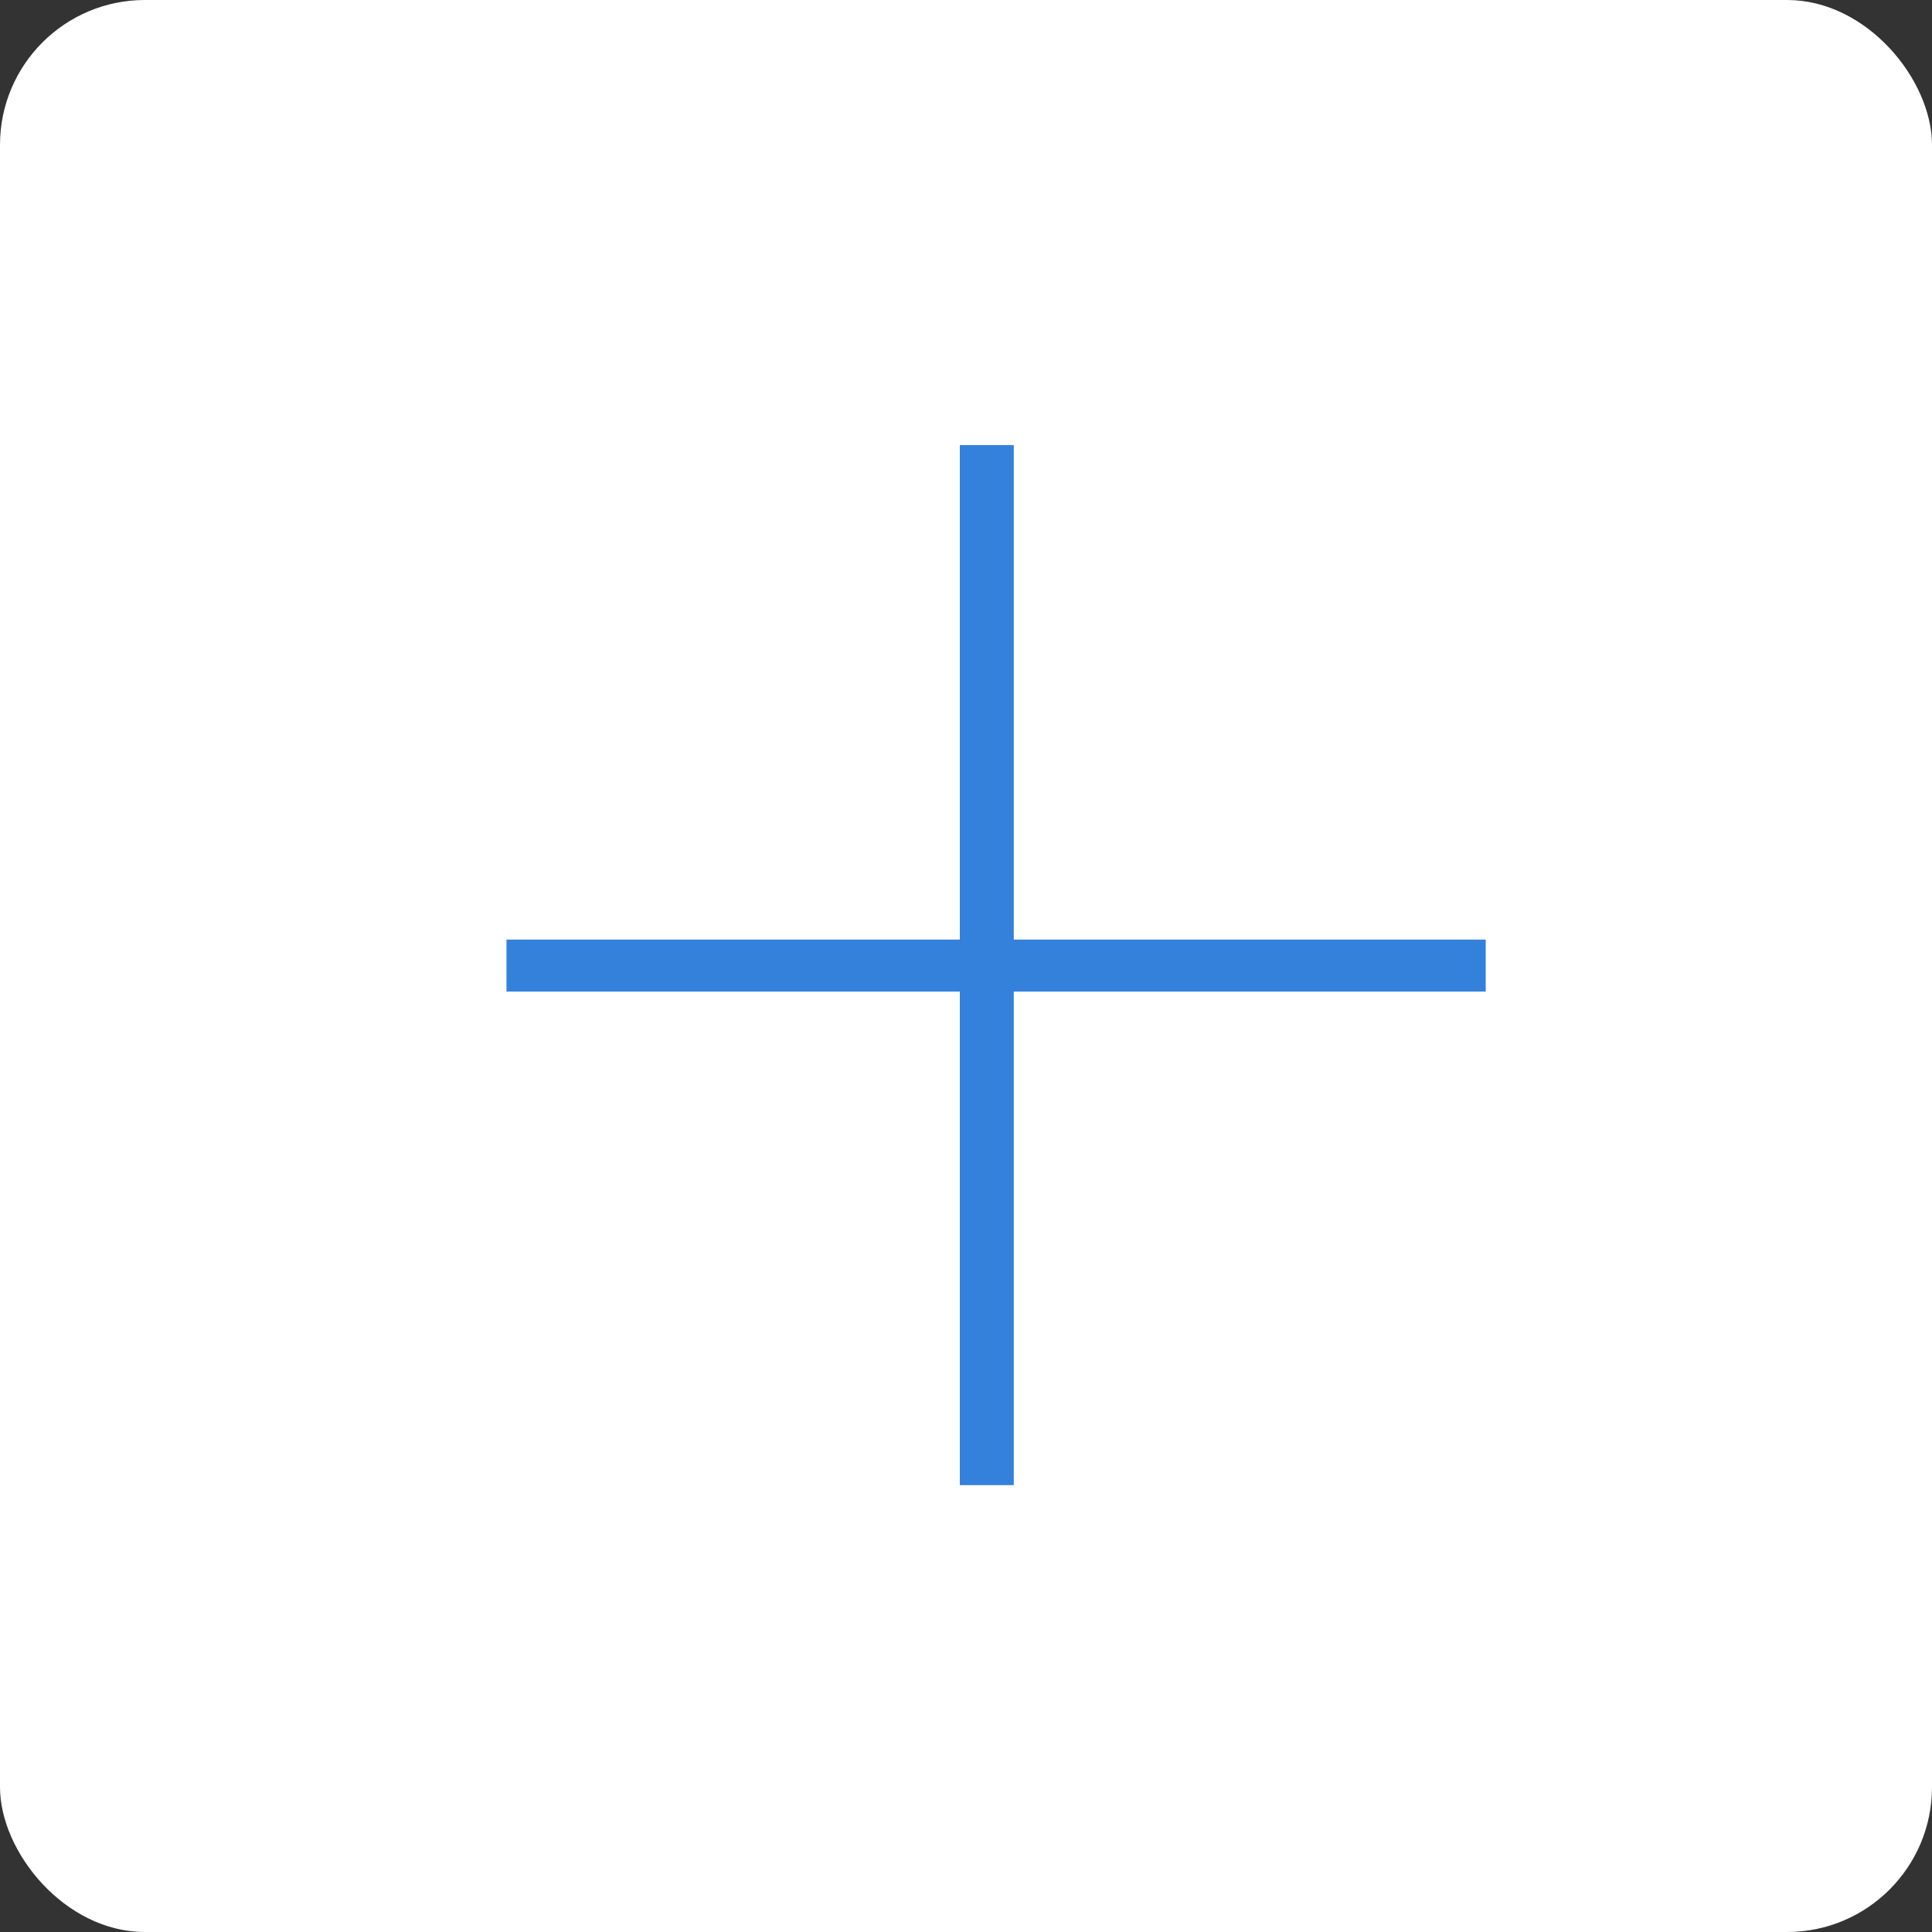 <svg width="40" height="40" viewBox="0 0 40 40" fill="none" xmlns="http://www.w3.org/2000/svg">
<rect x="0" y="0" width="40" height="40" fill="#333333" stroke="none"/>
<rect width="40" height="40" rx="3" fill="white"/>
<path d="M20.989 19.453H30.76V20.53H20.989V30.748H19.872V20.53H10.486V19.453H19.872V9.215H20.989V19.453Z" fill="#3481DB"/>
</svg>
